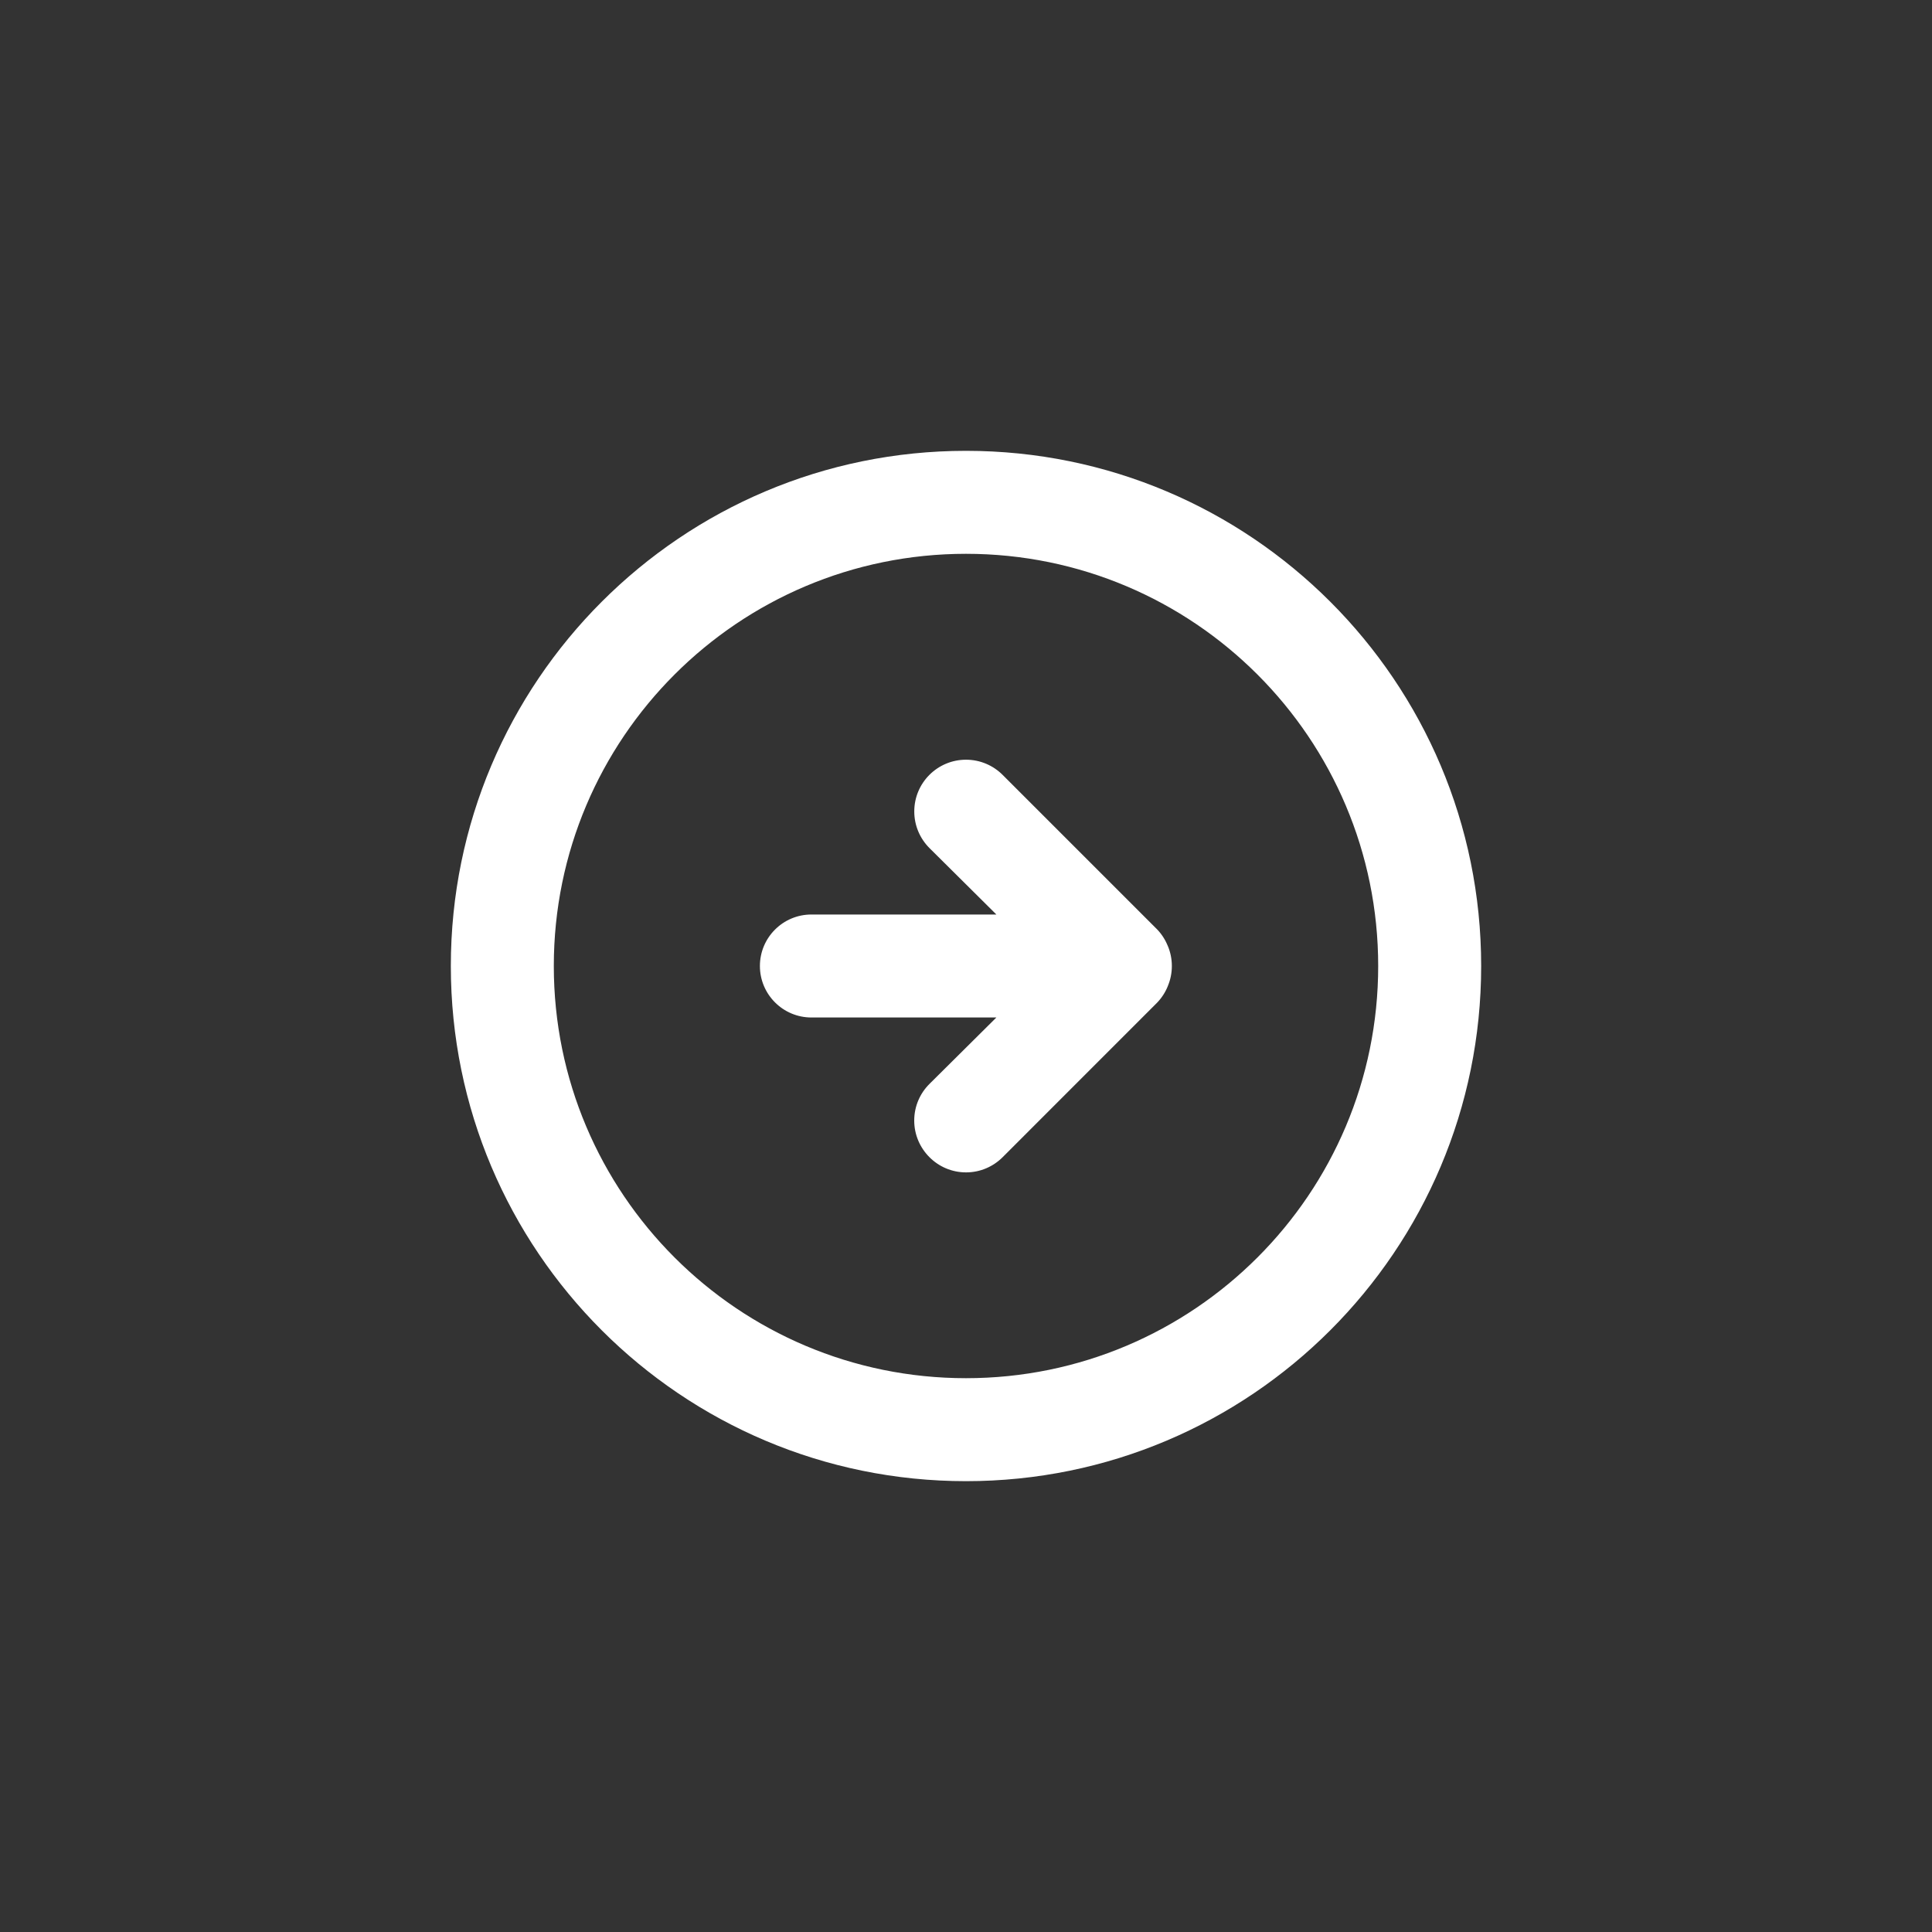 <!-- Generated by IcoMoon.io -->
<svg version="1.1" xmlns="http://www.w3.org/2000/svg" width="40" height="40" viewBox="0 0 40 40">
<rect x="0" y="0" width="40" height="40" fill="#333333" stroke="none"/>
<title>ul-arrow-circle-right</title>
<path fill="#fff" d="M23.958 20.758c0.094-0.098 0.17-0.215 0.222-0.345l0.002-0.007c0.050-0.12 0.080-0.259 0.080-0.406s-0.030-0.286-0.082-0.412l0.002 0.007c-0.054-0.137-0.13-0.254-0.224-0.352v0l-3.2-3.2c-0.194-0.194-0.462-0.314-0.758-0.314-0.591 0-1.071 0.479-1.071 1.071 0 0.296 0.12 0.563 0.314 0.758v0l1.386 1.376h-3.83c-0.589 0-1.066 0.478-1.066 1.066s0.478 1.066 1.066 1.066v0h3.83l-1.386 1.376c-0.195 0.194-0.315 0.462-0.315 0.758s0.121 0.564 0.315 0.758v0c0.194 0.195 0.462 0.315 0.758 0.315s0.564-0.121 0.758-0.315v0zM30.666 20c0-5.891-4.776-10.666-10.666-10.666s-10.666 4.776-10.666 10.666c0 5.891 4.776 10.666 10.666 10.666v0c5.891 0 10.666-4.776 10.666-10.666v0zM11.466 20c0-4.713 3.821-8.534 8.534-8.534s8.534 3.821 8.534 8.534c0 4.713-3.821 8.534-8.534 8.534v0c-4.713 0-8.534-3.821-8.534-8.534v0z"></path>
</svg>
